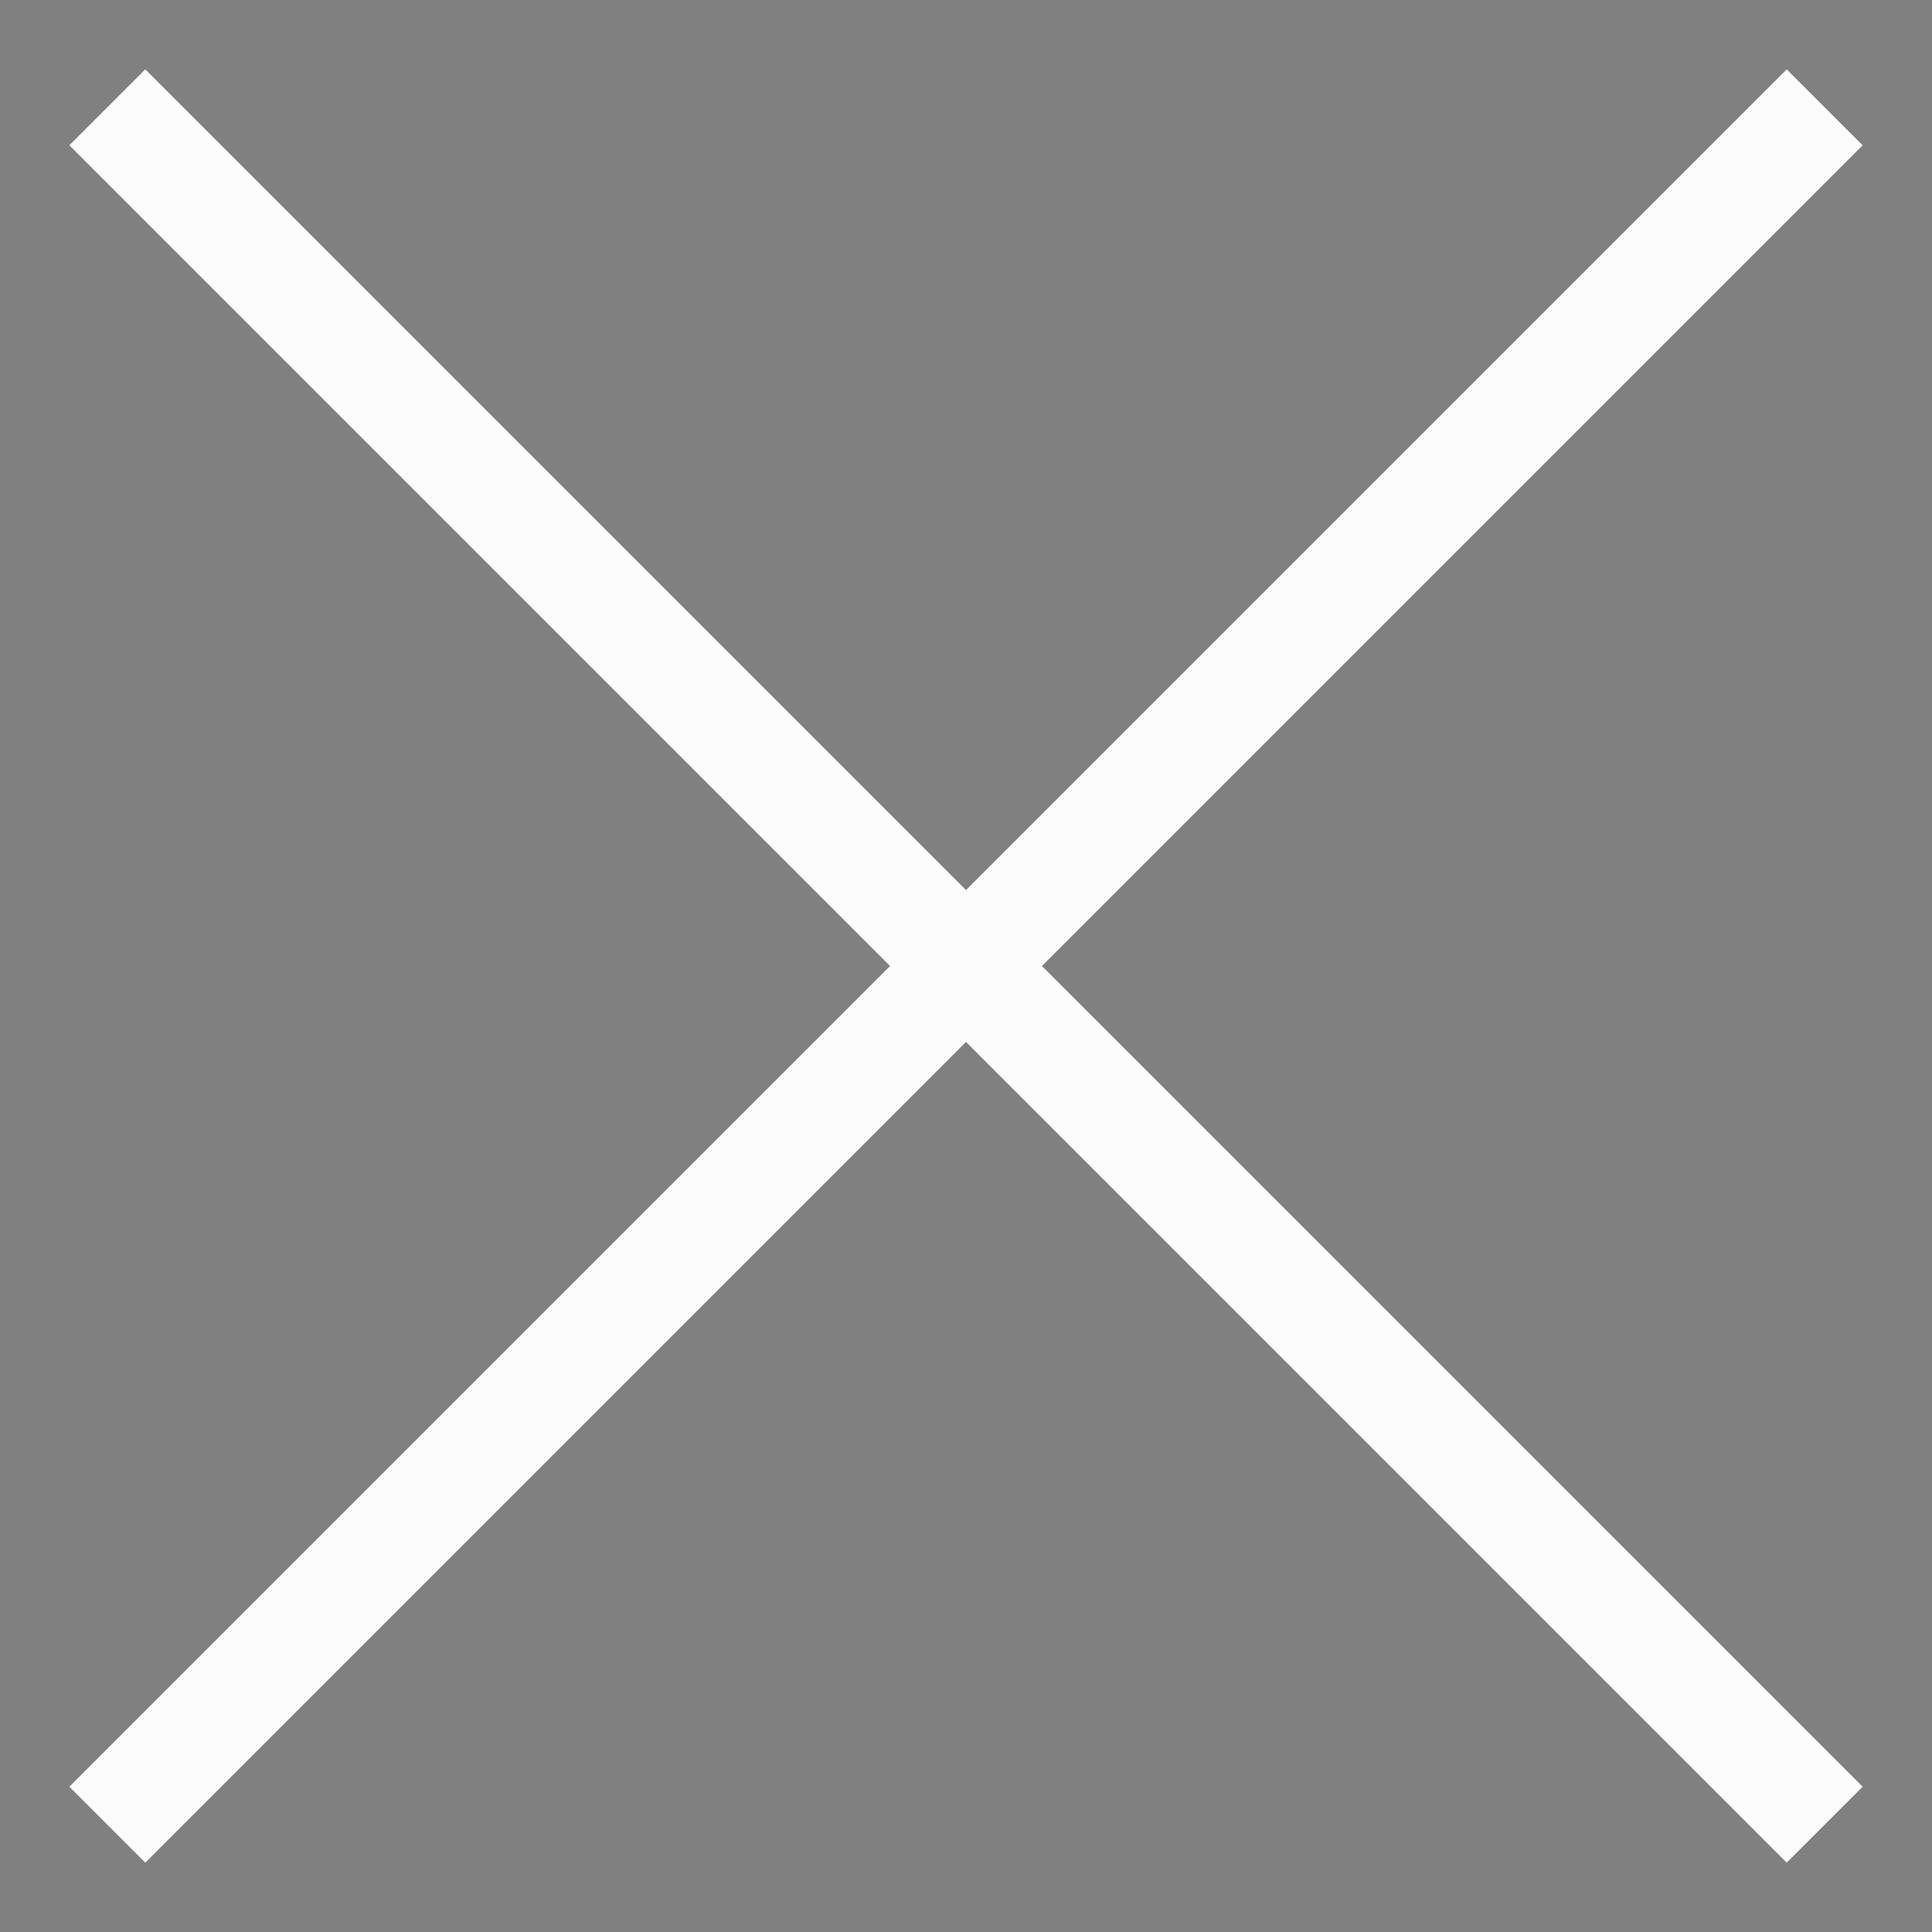 <svg width="18" height="18" viewBox="0 0 18 18" fill="#000000" xmlns="http://www.w3.org/2000/svg">
<rect x="0" y="0" width="18" height="18" fill="#808080" stroke="none"/>
<path d="M1 1L17 17" stroke="#FBFBFB"/>
<path d="M1 17L17 1" stroke="#FBFBFB"/>
</svg>
